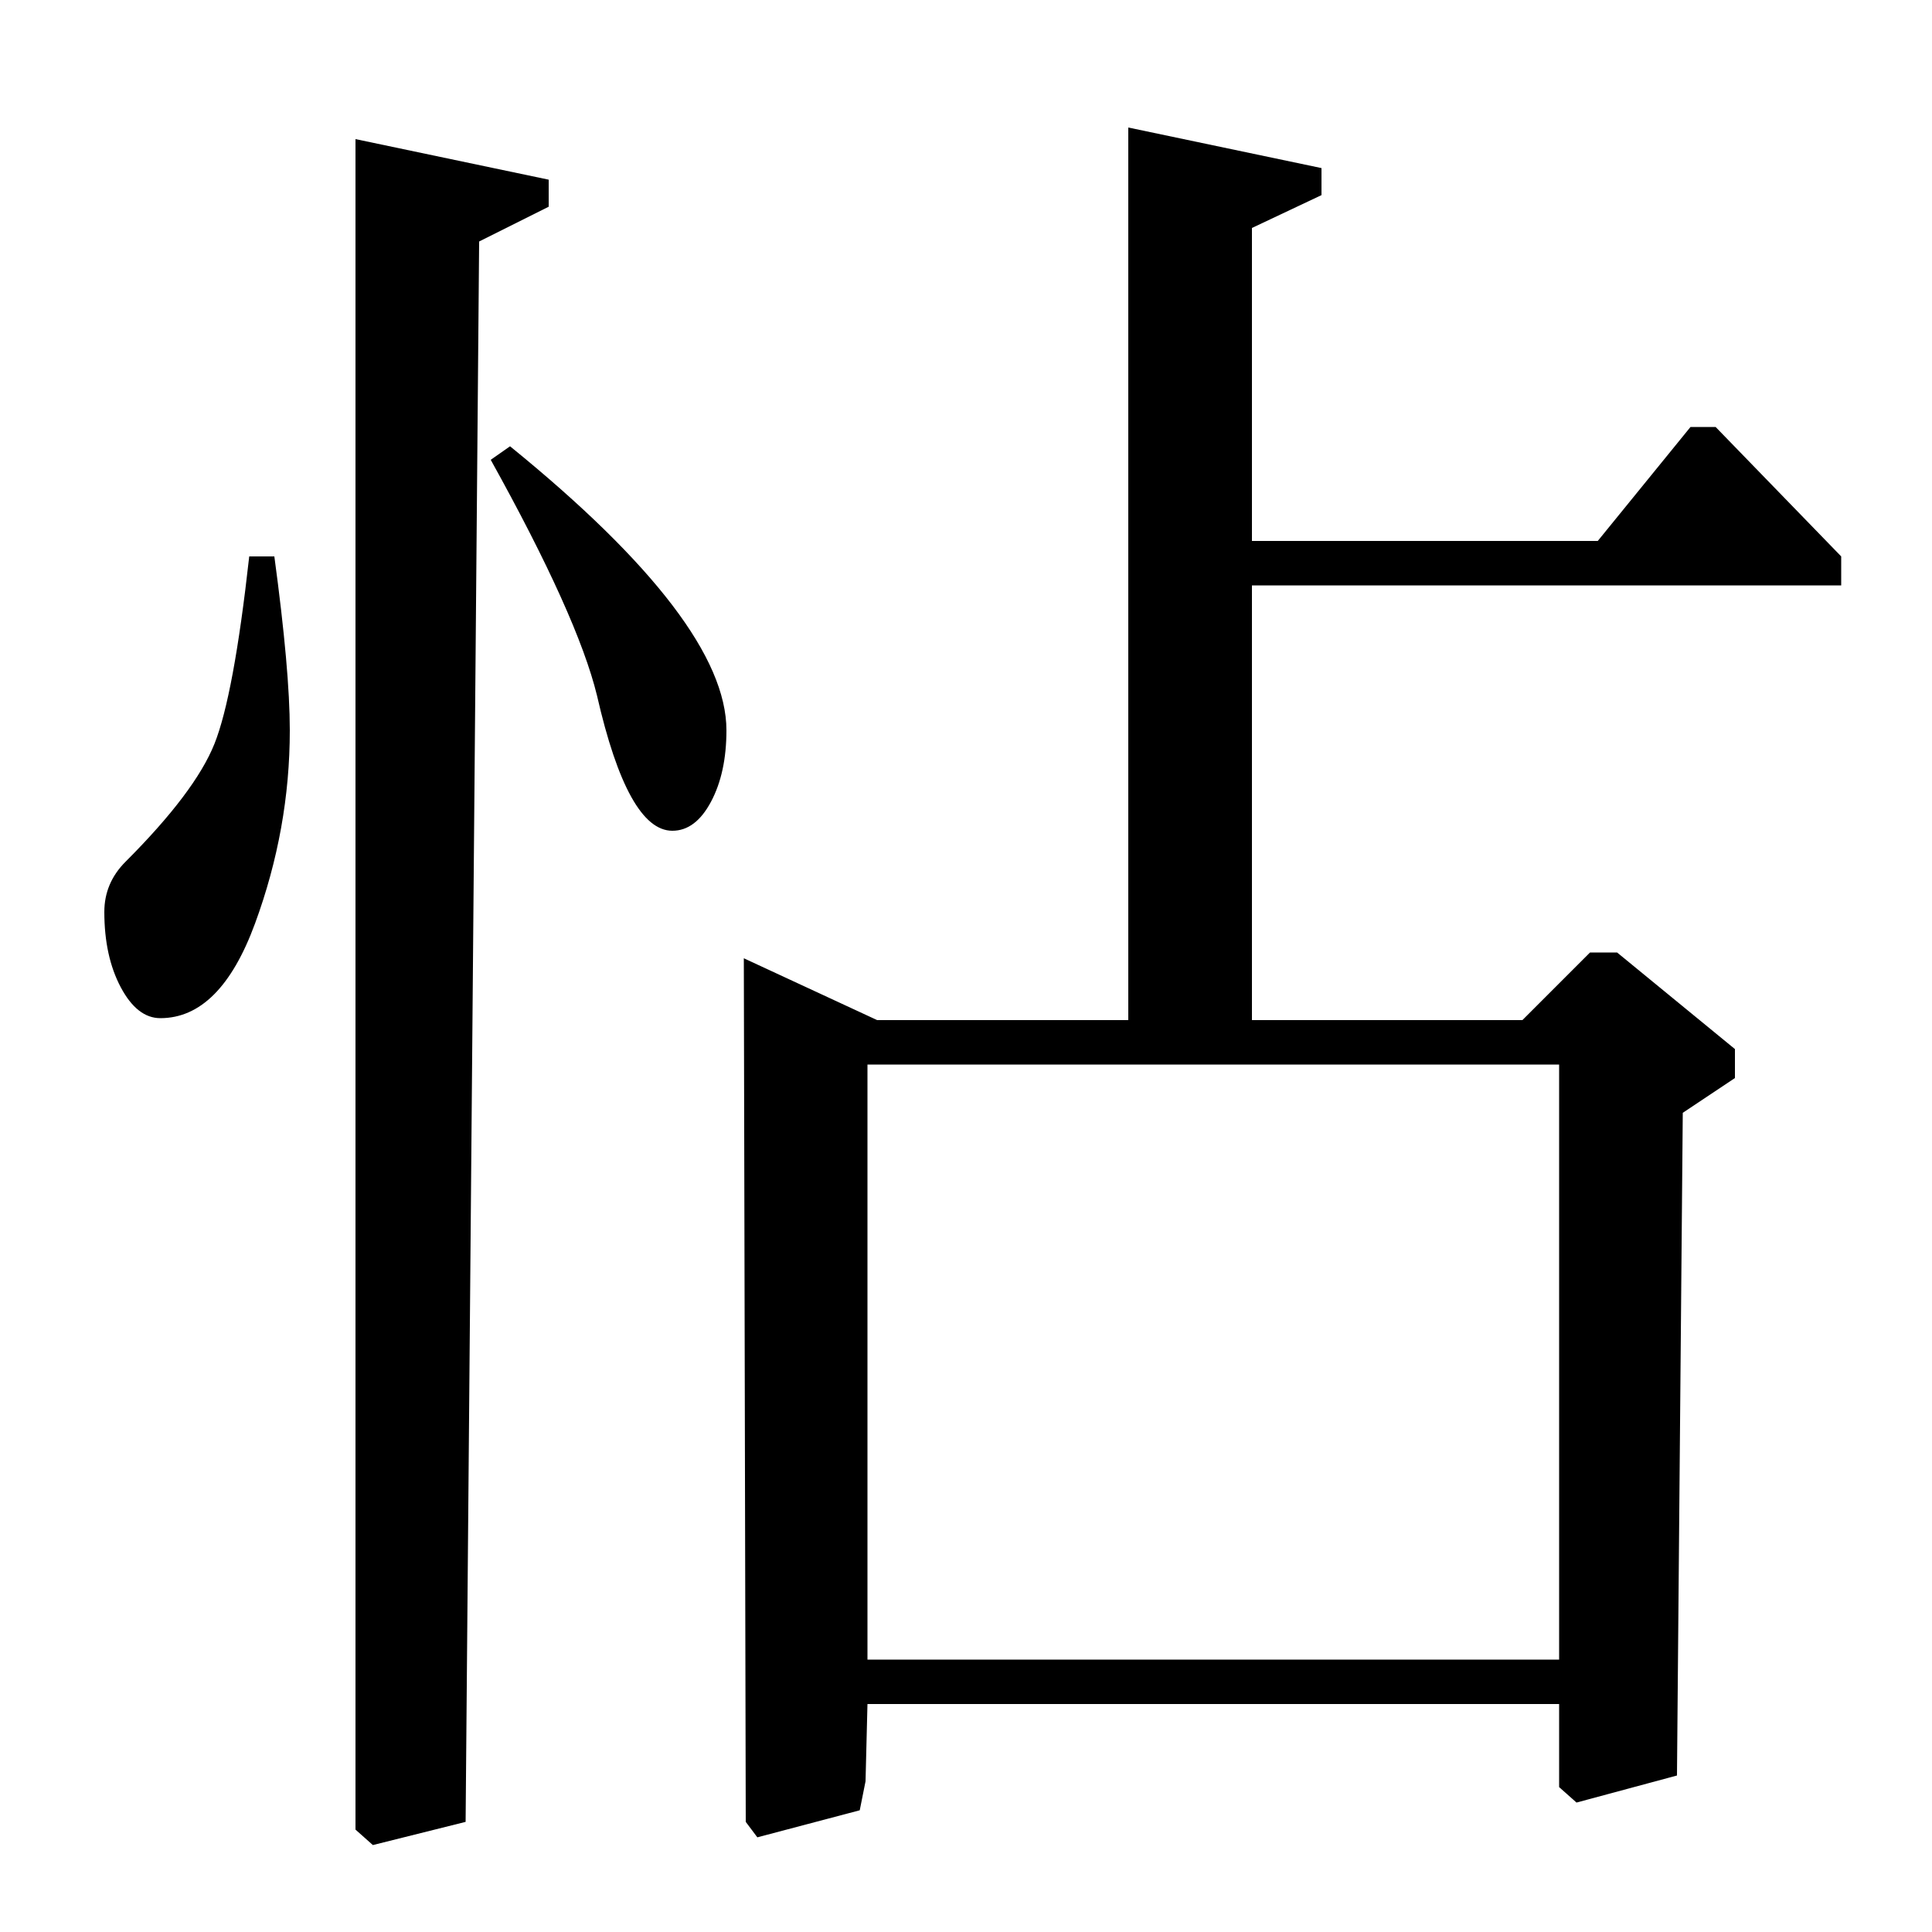 <?xml version="1.0" standalone="no"?>
<!DOCTYPE svg PUBLIC "-//W3C//DTD SVG 1.1//EN" "http://www.w3.org/Graphics/SVG/1.1/DTD/svg11.dtd" >
<svg xmlns="http://www.w3.org/2000/svg" xmlns:xlink="http://www.w3.org/1999/xlink" version="1.1" viewBox="0 -140 1000 1000">
  <g transform="matrix(1 0 0 -1 0 860)">
   <path fill="currentColor"
d="M584 934l100 -21v-14l-36 -17v-162h179l48 59h13l65 -67v-15h-305v-225h140l35 35h14l61 -50v-15l-27 -18l-3 -343l-52 -14l-9 8v43h-358l-1 -40l-3 -15l-53 -14l-6 8l-1 447l69 -32h130v462zM807 449h-358v-308h358v308zM129 712h13q8 -59 8 -90q0 -51 -18 -100t-49 -49
q-12 0 -20.5 16t-8.5 39q0 15 11 26q36 36 46 61t18 97zM254 762l10 7q112 -91 112 -147q0 -22 -8 -37t-20 -15q-23 0 -39 70q-10 41 -55 122zM184 928l100 -21v-14l-36 -18l-7 -818l-48 -12l-9 8v875z" />
  </g>

</svg>
